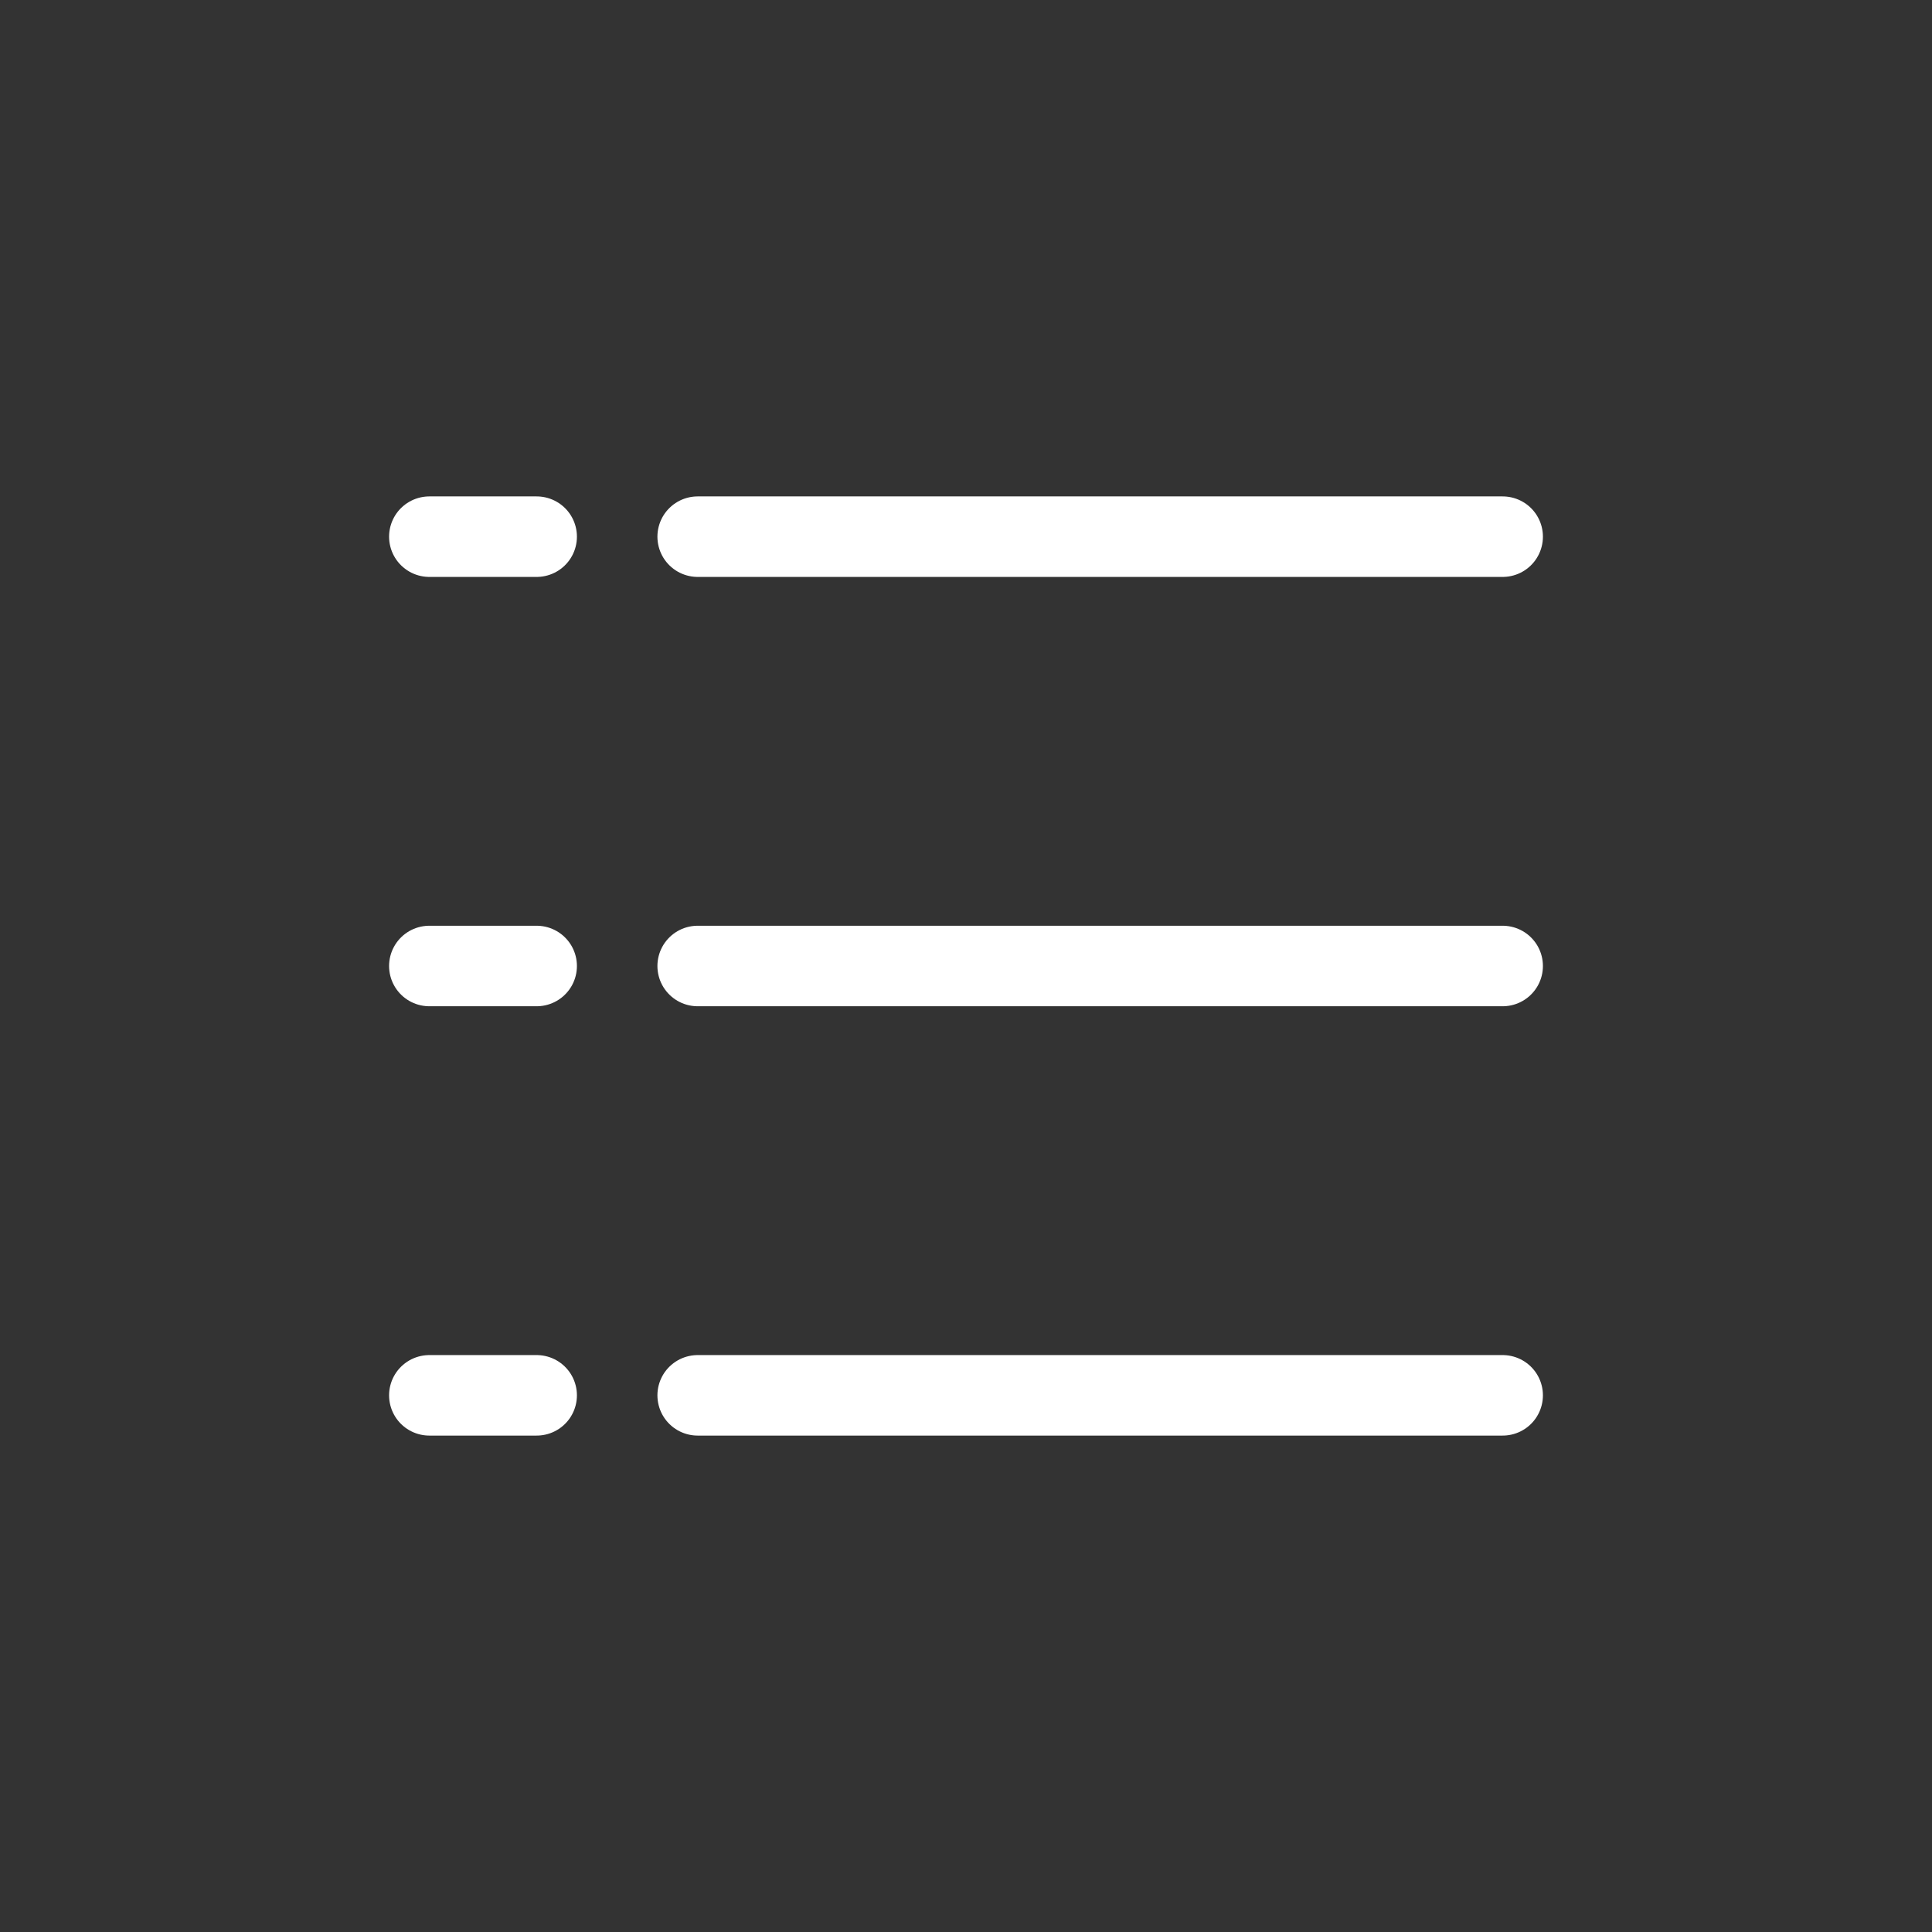 <svg width="36" height="36" viewBox="0 0 36 36" fill="none" xmlns="http://www.w3.org/2000/svg">
<rect x="0" y="0" width="36" height="36" fill="#333333" stroke="none"/>
<path d="M8 10H10" stroke="white" stroke-width="1.5" stroke-linecap="round" stroke-linejoin="round"/>
<path d="M8 18H10" stroke="white" stroke-width="1.5" stroke-linecap="round" stroke-linejoin="round"/>
<path d="M8 26H10" stroke="white" stroke-width="1.5" stroke-linecap="round" stroke-linejoin="round"/>
<path d="M13 10H28" stroke="white" stroke-width="1.5" stroke-linecap="round" stroke-linejoin="round"/>
<path d="M13 18H28" stroke="white" stroke-width="1.5" stroke-linecap="round" stroke-linejoin="round"/>
<path d="M13 26H28" stroke="white" stroke-width="1.5" stroke-linecap="round" stroke-linejoin="round"/>
</svg>
